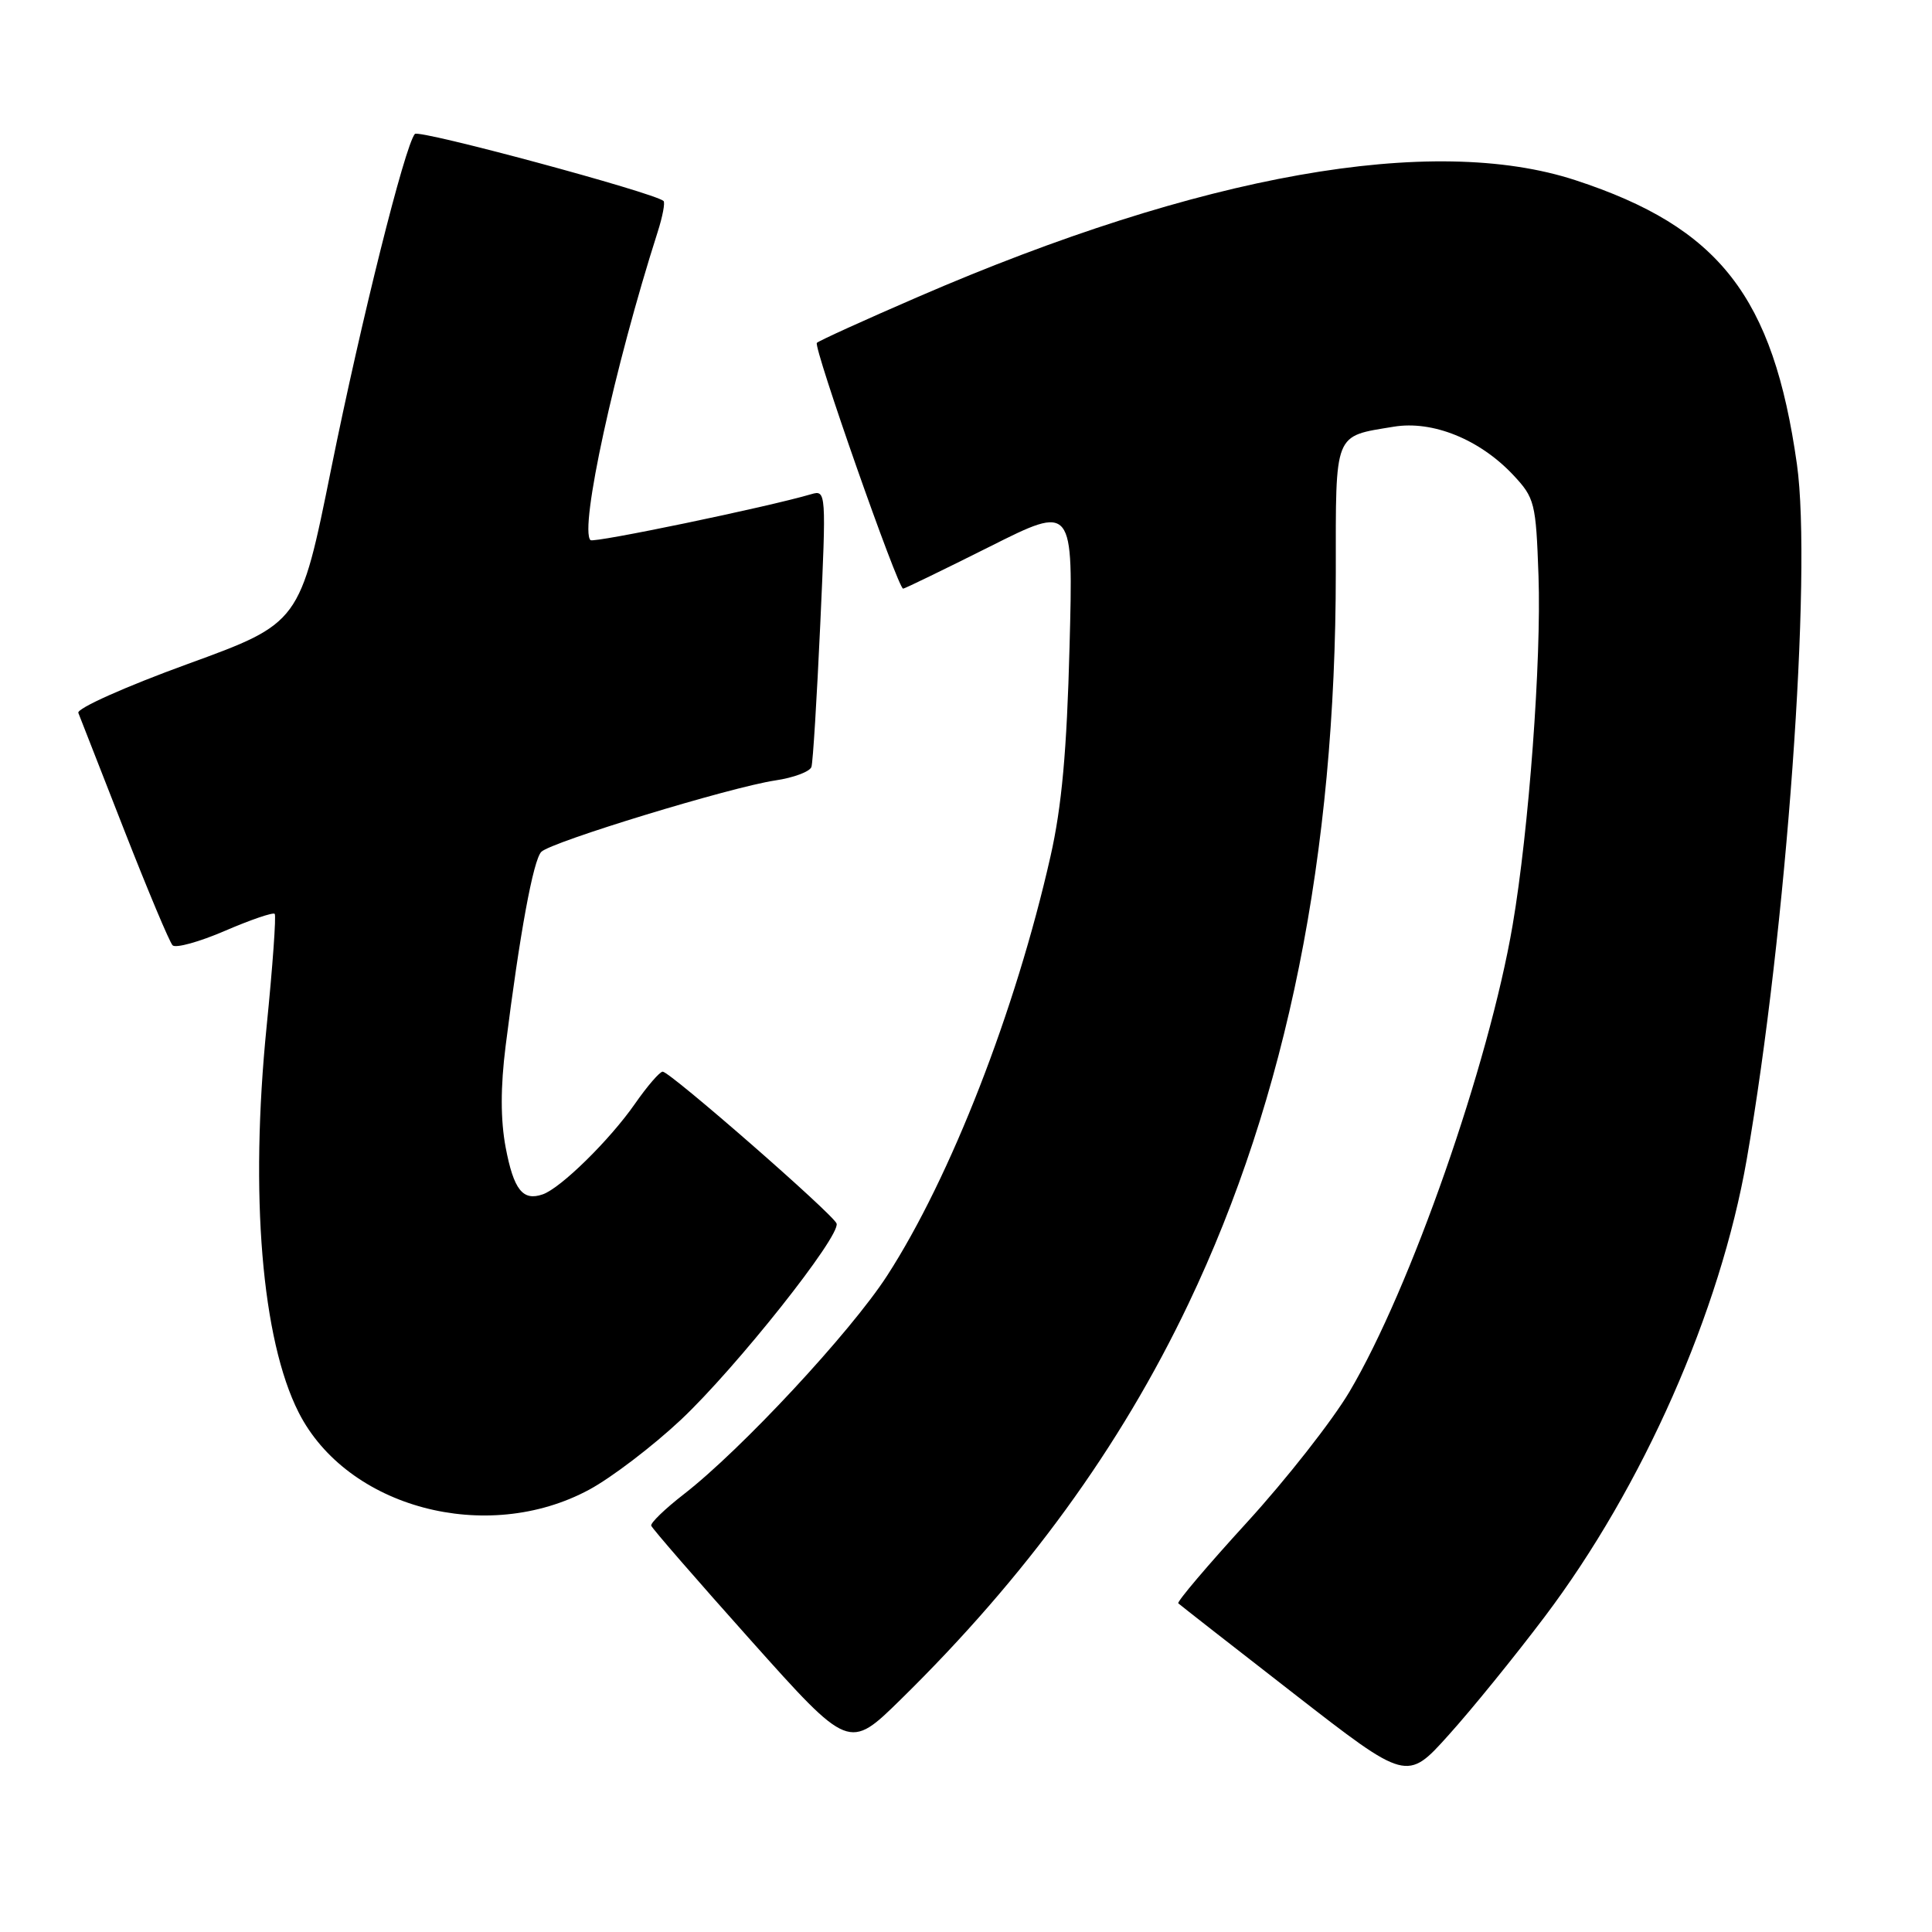 <?xml version="1.0" encoding="UTF-8" standalone="no"?>
<!DOCTYPE svg PUBLIC "-//W3C//DTD SVG 1.1//EN" "http://www.w3.org/Graphics/SVG/1.1/DTD/svg11.dtd" >
<svg xmlns="http://www.w3.org/2000/svg" xmlns:xlink="http://www.w3.org/1999/xlink" version="1.1" viewBox="0 0 256 256">
 <g >
 <path fill="currentColor"
d=" M 204.66 214.25 C 217.69 196.99 227.94 173.78 231.45 153.63 C 236.71 123.41 240.14 75.92 238.10 61.50 C 234.96 39.28 227.82 30.12 208.76 23.88 C 189.80 17.67 159.11 23.11 121.62 39.35 C 114.54 42.41 108.52 45.15 108.24 45.43 C 107.73 45.93 118.98 78.00 119.67 78.00 C 119.87 78.00 125.02 75.50 131.13 72.44 C 142.22 66.87 142.22 66.87 141.72 85.69 C 141.36 99.51 140.69 106.89 139.19 113.50 C 134.58 133.90 125.96 156.03 117.55 169.03 C 112.70 176.53 98.22 192.09 90.60 198.00 C 88.11 199.93 86.18 201.80 86.29 202.16 C 86.41 202.53 92.35 209.37 99.50 217.37 C 112.50 231.91 112.50 231.91 119.33 225.21 C 135.96 208.89 148.42 191.76 157.47 172.77 C 170.53 145.40 177.00 113.26 177.00 75.84 C 177.00 57.07 176.68 57.86 184.68 56.54 C 189.82 55.69 196.06 58.21 200.50 62.93 C 203.36 65.98 203.52 66.60 203.86 76.31 C 204.25 87.50 202.59 109.93 200.43 122.59 C 197.27 141.08 186.89 170.77 178.80 184.43 C 176.54 188.24 170.44 196.02 165.23 201.72 C 160.02 207.42 155.92 212.25 156.13 212.45 C 156.33 212.64 163.23 218.04 171.46 224.43 C 186.42 236.06 186.42 236.06 191.96 229.89 C 195.01 226.51 200.72 219.47 204.66 214.25 Z  M 78.07 197.39 C 81.02 195.80 86.49 191.63 90.22 188.13 C 97.53 181.26 111.43 163.74 110.85 162.12 C 110.41 160.89 88.78 142.00 87.81 142.00 C 87.42 142.00 85.77 143.91 84.14 146.25 C 80.80 151.05 74.30 157.44 71.91 158.26 C 69.27 159.18 68.07 157.66 67.00 152.03 C 66.32 148.39 66.31 144.05 67.00 138.58 C 68.87 123.69 70.66 113.94 71.73 112.87 C 73.05 111.55 96.80 104.30 102.74 103.41 C 105.17 103.05 107.32 102.24 107.52 101.62 C 107.72 101.01 108.24 92.49 108.69 82.70 C 109.49 65.18 109.47 64.90 107.50 65.48 C 101.70 67.19 78.65 71.98 78.24 71.57 C 76.75 70.08 81.43 48.61 87.14 30.75 C 87.80 28.69 88.15 26.84 87.92 26.63 C 86.66 25.52 55.50 17.12 54.97 17.75 C 53.63 19.35 47.86 42.43 43.90 62.03 C 39.76 82.56 39.76 82.56 24.85 87.99 C 16.63 90.98 10.14 93.88 10.38 94.46 C 10.61 95.03 13.35 102.03 16.46 110.00 C 19.58 117.97 22.46 124.84 22.87 125.26 C 23.28 125.67 26.40 124.81 29.81 123.34 C 33.22 121.87 36.18 120.86 36.40 121.09 C 36.61 121.31 36.13 128.03 35.33 136.00 C 33.09 158.30 34.68 177.49 39.57 187.15 C 45.98 199.79 64.48 204.72 78.07 197.39 Z "/>
</g>
</svg>